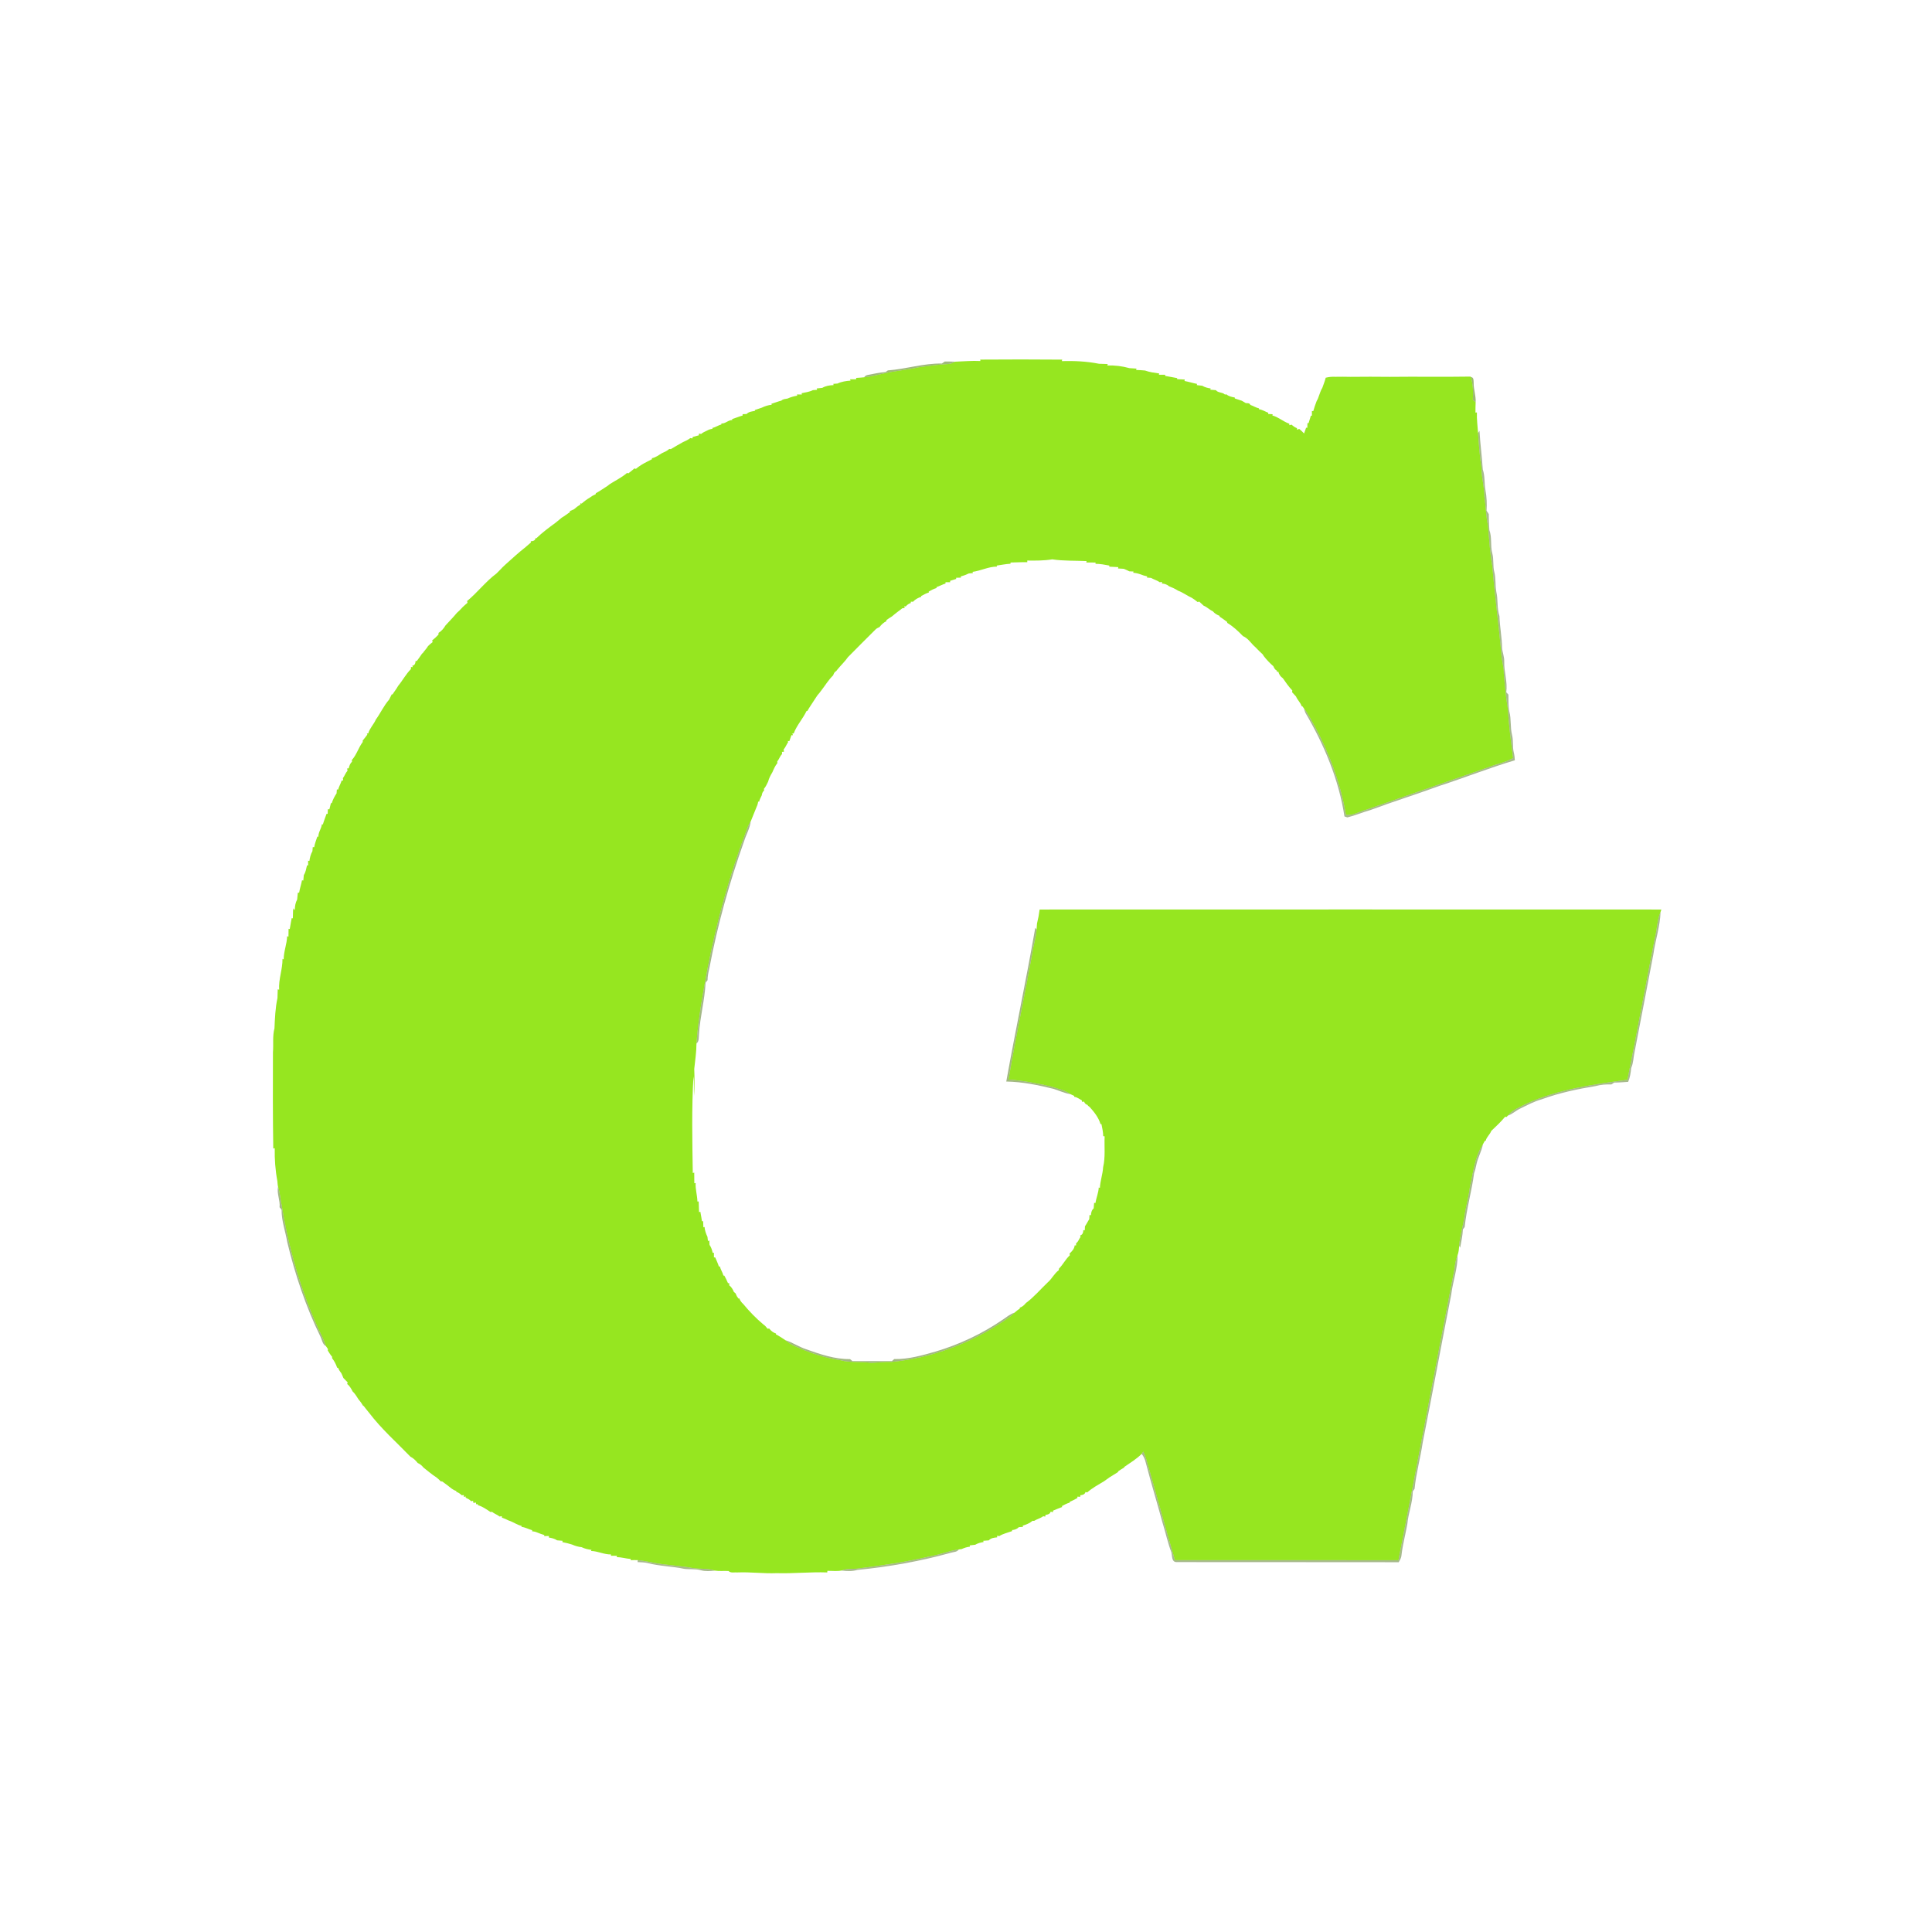 <?xml version="1.0" encoding="UTF-8" ?>
<!DOCTYPE svg PUBLIC "-//W3C//DTD SVG 1.1//EN" "http://www.w3.org/Graphics/SVG/1.1/DTD/svg11.dtd">
<svg width="1276pt" height="1276pt" viewBox="0 0 1276 1276" version="1.1" xmlns="http://www.w3.org/2000/svg">
<g id="#96e620ff">
<path fill="#96e620" opacity="1.00" d=" M 630.86 238.88 C 636.41 238.70 641.96 238.13 647.52 238.44 L 647.37 237.50 C 665.43 237.37 683.47 237.36 701.53 237.52 L 701.30 238.49 C 709.48 238.26 717.83 238.65 725.84 240.25 C 727.75 240.36 729.68 240.41 731.62 240.43 L 731.34 241.38 C 736.25 241.22 741.21 241.81 745.94 243.14 C 747.49 243.27 749.06 243.37 750.64 243.45 L 750.32 244.34 C 752.30 244.39 754.27 244.52 756.26 244.71 C 759.25 245.83 762.46 246.20 765.62 246.67 L 765.36 247.49 C 766.75 247.49 768.15 247.51 769.56 247.52 L 769.54 248.28 C 772.19 248.67 774.80 249.28 777.44 249.72 L 777.46 250.41 C 779.12 250.48 780.80 250.58 782.48 250.67 L 782.32 251.62 C 785.10 252.14 787.81 253.01 790.59 253.55 L 790.44 254.36 C 791.63 254.47 792.83 254.61 794.03 254.76 C 795.72 255.80 797.65 256.28 799.60 256.56 L 799.35 257.38 C 800.56 257.46 801.79 257.56 803.02 257.68 C 804.54 259.62 807.35 258.88 809.01 260.58 C 809.25 260.55 809.73 260.48 809.97 260.44 C 811.52 261.77 813.54 262.21 815.52 262.53 L 815.54 263.17 C 817.08 263.67 818.61 264.22 820.18 264.68 C 821.04 265.20 821.92 265.72 822.81 266.24 C 823.96 266.27 825.32 266.12 825.81 267.43 C 827.76 268.07 829.49 269.28 831.53 269.71 L 831.43 270.26 C 833.66 270.56 835.57 271.81 837.64 272.62 L 837.57 273.40 C 838.31 273.44 839.78 273.53 840.52 273.58 L 840.36 274.40 C 844.42 275.48 847.55 278.49 851.50 279.82 L 851.57 280.81 C 851.93 280.73 852.67 280.55 853.04 280.47 C 854.09 281.42 855.23 282.31 856.60 282.78 L 856.58 283.78 C 856.96 283.66 857.72 283.42 858.11 283.30 C 859.24 284.21 860.29 285.21 861.28 286.29 C 861.72 285.02 862.17 283.75 862.63 282.48 L 863.42 282.56 C 863.45 281.77 863.50 280.18 863.52 279.39 L 864.24 279.50 C 864.72 277.84 865.27 276.21 865.77 274.56 L 866.46 274.53 C 866.46 273.76 866.46 272.21 866.45 271.43 L 867.35 271.54 C 867.96 269.28 868.77 267.08 869.59 264.88 C 870.18 263.94 870.63 262.93 870.94 261.85 C 871.72 259.93 872.23 257.89 873.34 256.13 C 874.15 253.93 874.99 251.74 875.57 249.47 C 877.67 248.93 879.84 248.73 882.02 248.86 C 885.34 248.81 888.67 248.79 892.00 248.89 C 900.66 248.79 909.33 248.79 918.00 248.89 C 935.78 248.68 953.56 249.01 971.33 248.72 L 971.40 248.97 C 972.94 253.87 973.06 259.05 972.74 264.15 C 973.21 264.54 974.14 265.32 974.60 265.71 C 974.49 267.97 974.48 270.23 974.48 272.50 L 975.43 272.40 C 975.26 276.94 975.90 281.44 976.19 285.97 C 976.68 293.66 977.30 301.36 978.44 308.98 C 978.41 315.39 980.42 321.55 980.34 327.97 C 981.36 334.29 981.36 340.75 982.73 347.02 C 983.52 356.00 984.01 365.05 985.60 373.94 C 987.18 393.02 989.73 412.00 991.54 431.05 C 991.52 435.76 993.40 440.24 993.18 444.98 C 993.89 452.66 994.53 460.37 995.84 467.99 C 996.45 478.92 997.96 489.76 999.32 500.62 C 994.19 503.68 988.18 504.56 982.72 506.86 C 955.93 516.25 929.05 525.42 902.25 534.81 C 897.85 535.85 893.47 538.91 888.95 538.13 C 885.47 517.85 878.31 498.30 868.61 480.18 C 866.16 476.06 864.25 471.59 861.18 467.85 C 860.93 467.51 860.43 466.83 860.17 466.49 L 859.68 466.40 C 858.93 464.00 856.90 462.33 855.97 460.02 C 855.13 459.04 854.23 458.08 853.35 457.15 C 853.40 456.87 853.48 456.32 853.52 456.04 C 851.15 453.55 849.19 450.74 847.25 447.92 C 845.73 446.89 844.70 445.40 844.28 443.63 L 843.38 443.70 L 843.26 442.86 C 842.02 442.32 841.50 441.13 840.99 440.00 C 838.66 437.98 836.54 435.75 834.66 433.32 C 834.47 433.02 834.09 432.41 833.90 432.11 C 833.19 431.45 832.49 430.80 831.80 430.15 C 831.56 429.91 831.09 429.44 830.86 429.20 C 829.88 428.12 828.82 427.11 827.75 426.15 C 825.68 423.92 823.79 421.33 820.91 420.11 C 817.77 416.85 814.37 413.63 810.47 411.37 L 810.56 410.83 C 808.90 409.57 807.22 408.35 805.46 407.26 L 805.52 406.75 C 803.79 406.10 802.19 405.16 801.03 403.72 C 798.82 402.76 797.19 400.89 794.95 400.03 C 793.96 399.15 792.98 398.24 792.05 397.33 C 791.78 397.40 791.26 397.55 790.99 397.62 C 789.75 396.62 788.48 395.67 787.14 394.84 C 784.00 393.45 781.27 391.27 778.02 390.11 C 776.13 388.84 774.05 387.97 771.97 387.13 C 770.71 385.93 769.07 385.54 767.41 385.38 L 767.43 384.33 C 767.07 384.39 766.34 384.51 765.98 384.57 C 764.21 383.25 762.04 382.75 760.15 381.67 C 759.48 381.62 758.13 381.50 757.45 381.45 L 757.71 380.69 C 756.06 380.36 754.48 379.84 752.94 379.23 C 751.48 378.71 749.98 378.39 748.44 378.28 C 748.50 378.07 748.60 377.67 748.65 377.46 C 747.96 377.43 746.58 377.38 745.89 377.35 C 744.69 376.72 743.45 376.19 742.22 375.67 C 740.93 375.60 739.66 375.53 738.39 375.45 L 738.62 374.56 C 736.61 374.46 734.61 374.35 732.61 374.26 C 732.62 374.08 732.64 373.71 732.65 373.52 C 729.63 372.94 726.59 372.37 723.51 372.38 L 723.60 371.53 C 721.54 371.51 719.49 371.50 717.44 371.50 L 717.65 370.58 C 710.09 370.20 702.48 370.55 694.98 369.43 C 689.51 370.32 683.98 370.29 678.45 370.22 C 678.45 370.49 678.47 371.03 678.48 371.30 C 674.80 371.21 671.13 371.48 667.46 371.51 L 667.36 372.32 C 664.30 372.47 661.31 373.14 658.29 373.53 C 658.34 373.70 658.44 374.04 658.49 374.21 C 652.87 374.19 647.80 377.00 642.29 377.69 L 642.63 378.48 C 641.94 378.54 640.57 378.66 639.89 378.73 C 638.15 379.58 636.32 380.24 634.47 380.75 L 634.69 381.49 C 633.90 381.51 632.30 381.57 631.50 381.59 L 631.51 382.37 C 630.16 382.76 628.83 383.20 627.50 383.62 L 627.54 384.53 C 626.78 384.53 625.25 384.53 624.49 384.53 L 624.46 385.41 C 622.42 386.01 620.57 387.08 618.57 387.75 L 618.49 388.38 C 616.66 388.90 614.98 389.81 613.34 390.74 L 613.52 391.28 C 611.71 391.86 610.02 392.73 608.38 393.66 L 608.42 394.17 C 606.37 394.78 604.47 395.84 603.02 397.42 C 602.65 397.42 601.92 397.40 601.55 397.40 L 601.52 398.27 C 600.15 398.66 599.06 399.54 598.14 400.60 L 597.34 400.28 C 597.37 400.60 597.42 401.24 597.44 401.56 C 597.05 401.61 596.27 401.71 595.88 401.76 C 594.98 402.55 594.02 403.26 593.04 403.94 C 591.69 404.96 590.37 406.03 589.08 407.13 C 587.77 407.89 586.52 408.74 585.31 409.65 L 585.50 410.22 C 583.63 411.10 582.12 412.50 580.88 414.14 C 579.83 414.62 578.76 415.10 578.00 415.99 C 572.03 422.01 565.95 427.92 560.05 434.00 C 558.03 436.92 555.42 439.32 553.19 442.06 C 552.96 442.35 552.50 442.94 552.27 443.24 C 551.11 443.78 550.67 444.90 550.27 446.03 C 547.16 449.01 544.96 452.82 542.30 456.20 C 541.54 457.24 540.75 458.25 539.88 459.20 C 539.24 460.12 538.62 461.05 538.03 462.00 C 536.47 464.54 534.68 466.93 533.24 469.54 L 532.65 469.64 C 530.23 474.76 526.18 479.06 524.20 484.42 L 523.28 484.42 L 523.73 485.60 L 522.70 485.55 C 522.24 486.86 521.77 488.17 521.33 489.50 L 520.34 489.38 L 520.51 490.16 C 519.45 491.74 518.80 493.57 517.53 495.02 C 517.60 495.39 517.73 496.13 517.79 496.49 L 516.46 496.58 C 516.47 496.95 516.50 497.68 516.51 498.04 C 515.07 499.44 514.59 501.44 513.32 502.96 C 513.35 503.21 513.41 503.72 513.44 503.97 C 511.95 505.77 511.04 507.92 510.12 510.04 C 508.96 511.98 507.86 514.00 507.32 516.21 C 506.53 517.89 505.74 519.60 504.52 521.03 C 504.56 521.28 504.64 521.79 504.68 522.04 C 503.76 522.90 503.24 523.97 503.13 525.25 C 502.41 526.63 501.73 528.04 501.33 529.55 L 500.74 529.36 C 500.59 530.61 500.24 531.80 499.69 532.94 C 498.87 535.02 498.01 537.08 497.18 539.16 C 496.77 540.12 496.38 541.10 496.00 542.08 L 495.83 542.37 C 494.22 544.78 493.27 547.53 492.34 550.25 C 481.63 578.83 473.47 608.33 467.57 638.26 C 464.38 655.11 461.22 672.07 459.99 689.18 C 459.97 694.80 459.11 700.40 458.52 705.98 C 458.75 711.93 458.78 717.88 458.40 723.82 C 458.14 719.51 458.59 715.18 457.99 710.89 C 456.75 732.13 457.24 753.47 457.55 774.74 L 458.51 774.44 C 458.53 776.79 458.55 779.13 458.57 781.49 L 459.45 781.31 C 459.19 785.45 460.53 789.44 460.61 793.57 L 461.45 793.50 C 461.51 795.85 461.64 798.21 461.70 800.57 L 462.54 800.29 C 462.90 802.37 463.34 804.45 463.62 806.56 L 464.39 806.55 C 464.45 807.90 464.50 809.25 464.56 810.62 L 465.32 810.33 C 465.51 812.61 466.23 814.81 467.25 816.87 C 467.33 817.55 467.48 818.93 467.55 819.61 L 468.47 819.31 C 468.50 820.02 468.58 821.46 468.61 822.18 C 469.72 823.75 470.30 825.58 470.70 827.46 L 471.51 827.37 C 471.51 828.14 471.52 829.68 471.52 830.45 L 472.36 830.45 C 473.18 832.44 474.15 834.38 474.79 836.46 L 475.45 836.45 C 475.92 838.55 477.29 840.33 477.78 842.45 L 478.40 842.49 C 479.24 844.10 480.11 845.72 480.79 847.43 L 481.64 847.52 C 481.64 847.87 481.63 848.57 481.63 848.91 C 483.10 849.99 484.00 851.56 484.67 853.24 C 484.95 853.48 485.52 853.96 485.80 854.20 C 486.01 854.67 486.44 855.61 486.65 856.08 C 486.93 856.47 487.48 857.26 487.76 857.65 L 488.31 857.56 C 488.81 858.96 489.67 860.18 490.81 861.16 C 494.85 866.05 499.29 870.67 504.16 874.73 C 505.27 875.46 506.13 876.48 506.93 877.55 C 507.21 877.53 507.76 877.47 508.03 877.45 C 509.19 878.95 510.69 880.18 512.55 880.73 L 512.44 881.27 C 514.50 882.32 516.42 883.61 518.37 884.89 L 518.67 885.13 C 520.53 886.72 522.59 888.05 524.83 889.04 C 534.46 893.37 544.54 896.88 555.02 898.35 C 561.67 900.17 568.63 899.06 575.38 900.13 C 579.92 899.93 584.44 899.29 589.01 899.49 C 615.74 896.78 641.74 887.06 663.87 871.81 C 666.12 870.43 668.26 868.85 670.10 866.94 C 671.16 865.90 672.38 865.04 673.61 864.20 L 673.47 863.63 C 675.21 863.16 676.46 861.93 677.58 860.58 C 682.93 856.64 687.21 851.49 692.01 846.93 C 694.78 844.57 696.28 841.08 699.27 838.92 C 699.30 838.66 699.37 838.14 699.40 837.87 C 702.11 835.18 703.75 831.61 706.61 829.04 C 706.55 828.77 706.43 828.22 706.36 827.94 C 707.95 826.45 709.59 824.84 709.76 822.53 L 710.71 822.55 C 710.71 822.19 710.71 821.47 710.71 821.11 C 712.22 820.16 712.56 818.30 713.63 816.99 C 713.58 816.73 713.47 816.22 713.41 815.96 C 715.10 815.47 715.42 813.97 715.49 812.44 L 716.45 812.54 C 716.48 811.88 716.54 810.56 716.57 809.90 C 717.65 808.39 718.42 806.70 719.41 805.14 C 719.45 804.48 719.53 803.15 719.57 802.48 L 720.51 802.59 C 720.61 800.90 720.97 799.21 722.33 798.07 C 722.43 796.83 722.52 795.61 722.62 794.40 L 723.46 794.60 C 724.02 791.12 725.50 787.83 725.68 784.28 L 726.42 784.58 C 726.64 779.93 728.31 775.50 728.57 770.86 C 730.16 764.17 729.25 757.28 729.56 750.49 C 729.33 750.46 728.86 750.41 728.63 750.38 C 728.58 747.68 728.00 745.05 727.46 742.43 L 726.84 742.40 C 725.59 738.13 722.69 734.48 719.77 731.22 C 719.45 730.97 718.82 730.46 718.50 730.21 L 718.35 729.78 C 717.17 729.47 716.39 728.75 716.00 727.60 C 715.64 727.61 714.91 727.65 714.54 727.66 L 714.56 726.76 C 712.90 725.91 711.40 724.61 709.51 724.41 L 709.41 723.77 C 708.88 723.53 707.83 723.04 707.30 722.79 C 703.34 719.95 698.48 719.03 693.94 717.53 C 684.76 715.42 675.49 713.60 666.07 713.04 C 670.85 684.91 676.84 657.00 681.94 628.91 C 682.50 623.82 684.46 618.97 684.61 613.82 C 684.68 612.86 684.82 610.93 684.89 609.97 C 685.66 606.91 686.24 603.81 686.62 600.69 C 823.50 600.64 960.39 600.65 1097.27 600.69 C 1097.13 601.08 1096.86 601.88 1096.72 602.28 C 1094.40 607.72 1094.47 613.73 1092.97 619.39 C 1086.86 650.63 1081.14 681.95 1074.85 713.16 C 1052.36 716.13 1029.50 719.40 1008.60 728.70 C 1004.15 731.07 999.00 732.80 995.77 736.88 L 995.10 737.69 C 994.84 737.67 994.31 737.63 994.04 737.60 C 991.27 740.98 988.05 743.94 984.89 746.95 C 984.05 749.31 981.84 750.86 981.26 753.35 L 980.61 753.57 C 980.23 754.28 979.84 754.99 979.43 755.69 C 973.95 764.01 973.05 774.22 970.83 783.70 C 970.06 790.53 967.98 797.13 967.10 803.95 C 966.20 810.26 964.11 816.36 963.76 822.76 C 963.57 824.84 963.41 826.97 962.68 828.96 C 961.35 831.94 960.98 835.18 960.55 838.38 C 948.11 902.38 936.14 966.48 923.61 1030.47 C 874.41 1030.38 825.21 1030.44 776.01 1030.44 C 769.37 1008.04 763.39 985.46 756.85 963.04 C 756.35 961.55 755.70 960.14 755.09 958.73 C 754.83 959.10 754.30 959.85 754.04 960.22 C 750.66 963.60 746.51 966.09 742.60 968.80 L 742.44 969.26 C 741.10 970.00 739.83 970.85 738.57 971.70 L 738.35 972.27 C 736.46 973.40 734.61 974.56 732.76 975.74 C 731.56 976.56 730.37 977.39 729.22 978.27 C 725.39 980.60 721.39 982.72 718.02 985.70 C 717.75 985.62 717.23 985.46 716.96 985.37 C 716.48 987.02 715.05 987.40 713.53 987.53 L 713.44 988.58 C 712.97 988.55 712.03 988.49 711.56 988.46 L 711.57 989.38 C 709.93 990.25 708.31 991.16 706.58 991.84 L 706.48 992.40 C 704.65 992.93 702.96 993.81 701.31 994.72 L 701.53 995.29 C 699.49 996.04 697.50 996.90 695.50 997.72 L 695.42 998.74 C 695.04 998.65 694.29 998.47 693.92 998.38 C 693.43 1000.03 691.97 1000.36 690.48 1000.52 L 690.39 1001.62 C 690.03 1001.57 689.32 1001.47 688.96 1001.42 C 687.15 1002.79 684.88 1003.27 682.98 1004.48 C 682.73 1004.46 682.23 1004.43 681.98 1004.41 C 680.11 1006.03 677.78 1006.92 675.46 1007.65 L 675.65 1008.42 C 674.97 1008.47 673.59 1008.57 672.90 1008.62 C 671.70 1009.88 670.09 1010.42 668.40 1010.54 L 668.49 1011.21 C 666.94 1011.68 665.42 1012.24 663.88 1012.74 C 662.53 1013.23 661.14 1013.70 659.98 1014.56 C 659.62 1014.49 658.92 1014.34 658.56 1014.26 L 658.60 1015.36 C 656.59 1015.54 654.49 1015.74 653.06 1017.34 C 651.83 1017.44 650.61 1017.53 649.39 1017.63 L 649.62 1018.46 C 647.67 1018.71 645.78 1019.25 644.08 1020.24 C 642.86 1020.38 641.65 1020.53 640.45 1020.67 L 640.61 1021.51 C 638.69 1021.69 636.86 1022.30 635.12 1023.10 C 634.65 1023.16 633.70 1023.29 633.23 1023.36 C 627.01 1024.07 621.24 1026.70 615.07 1027.69 C 598.91 1031.62 582.43 1033.93 565.97 1036.04 C 562.54 1036.23 559.02 1035.97 555.77 1037.27 C 552.71 1037.88 549.54 1037.41 546.45 1037.48 L 546.37 1038.52 C 535.21 1038.12 524.11 1039.33 512.96 1039.00 C 504.29 1039.36 495.67 1038.15 487.01 1038.52 C 485.06 1038.32 482.72 1039.12 481.15 1037.59 C 478.13 1037.40 475.08 1037.81 472.09 1037.32 C 467.54 1035.65 462.62 1036.37 457.91 1035.70 C 449.21 1034.00 440.27 1033.82 431.56 1032.09 C 428.12 1031.44 424.68 1030.73 421.20 1030.41 C 419.64 1030.35 418.09 1030.35 416.54 1030.42 L 416.54 1029.63 C 413.42 1029.40 410.39 1028.45 407.25 1028.39 L 407.53 1027.53 C 406.18 1027.50 404.83 1027.49 403.49 1027.50 L 403.54 1026.64 C 398.99 1026.75 394.87 1024.44 390.36 1024.34 L 390.64 1023.60 C 388.38 1023.35 386.16 1022.84 384.12 1021.84 C 381.94 1021.63 379.85 1021.00 377.86 1020.12 C 375.76 1019.43 373.60 1018.92 371.44 1018.52 C 371.47 1018.30 371.52 1017.85 371.54 1017.63 C 370.64 1017.55 368.85 1017.40 367.95 1017.32 C 366.31 1016.20 364.38 1015.79 362.47 1015.46 L 362.54 1014.47 C 361.76 1014.48 360.20 1014.49 359.43 1014.50 L 359.46 1013.80 C 357.91 1013.35 356.39 1012.82 354.92 1012.19 C 353.76 1011.69 352.56 1011.40 351.32 1011.30 L 351.55 1010.65 C 349.14 1010.01 346.92 1008.72 344.43 1008.41 L 344.49 1007.81 C 341.40 1007.09 338.82 1005.10 335.81 1004.17 C 334.44 1003.44 333.01 1002.84 331.54 1002.37 L 331.38 1001.36 C 331.02 1001.42 330.29 1001.54 329.93 1001.60 C 328.43 1000.32 326.46 999.79 324.98 998.50 C 324.73 998.54 324.22 998.60 323.97 998.63 C 321.34 996.89 318.72 994.97 315.65 994.11 L 315.55 993.42 L 314.47 993.49 L 314.37 992.38 C 313.95 992.44 313.10 992.55 312.68 992.60 L 312.42 991.23 C 312.10 991.29 311.46 991.42 311.14 991.48 C 310.17 990.37 308.84 989.76 307.56 989.14 L 307.60 988.33 L 306.42 988.67 L 306.29 987.43 C 305.95 987.46 305.28 987.52 304.95 987.55 C 303.90 986.57 302.76 985.70 301.38 985.29 L 301.34 984.70 C 299.19 984.13 297.56 982.56 295.86 981.24 C 294.57 980.32 293.31 979.39 292.08 978.43 C 291.83 978.41 291.34 978.39 291.09 978.37 C 290.20 977.39 289.21 976.52 288.18 975.71 C 285.15 973.83 282.54 971.42 279.72 969.28 C 279.48 969.02 279.00 968.49 278.76 968.23 C 277.93 967.38 276.96 966.73 275.89 966.26 C 274.56 964.56 273.00 963.06 271.08 962.08 C 261.83 952.52 251.82 943.68 243.76 933.07 C 242.54 931.57 241.32 930.09 240.17 928.55 L 239.81 928.45 C 238.94 926.92 237.90 925.49 236.75 924.17 C 235.58 922.35 234.49 920.45 232.89 918.98 C 231.93 917.16 230.95 915.32 229.28 914.07 C 229.36 913.80 229.54 913.27 229.62 913.01 C 228.65 912.03 227.71 911.06 226.77 910.07 C 226.36 908.97 225.88 907.89 225.38 906.85 C 224.50 905.79 223.77 904.64 223.29 903.36 L 222.67 903.35 C 221.96 901.05 220.80 898.93 219.34 897.03 C 219.33 896.79 219.33 896.31 219.33 896.06 C 218.15 894.85 217.43 893.31 216.48 891.96 C 216.50 891.71 216.56 891.22 216.59 890.97 C 216.27 890.51 215.62 889.58 215.30 889.12 C 214.13 885.59 212.60 882.22 210.89 878.94 C 198.71 852.67 190.72 824.59 186.06 796.05 C 185.04 791.99 185.05 787.72 183.63 783.77 C 183.33 782.51 183.33 781.20 183.17 779.95 C 181.84 772.88 181.31 765.52 181.45 758.30 L 180.48 758.55 C 180.16 737.36 180.19 716.17 180.27 694.98 C 180.72 689.72 179.89 684.35 181.27 679.19 C 181.58 672.51 181.83 665.70 183.25 659.19 C 183.36 657.25 183.41 655.32 183.43 653.39 L 184.37 653.66 C 183.89 646.74 186.67 640.16 186.58 633.28 L 187.37 633.66 C 187.32 628.45 189.50 623.57 189.63 618.37 L 190.51 618.57 C 190.53 616.85 190.56 615.13 190.59 613.43 L 191.37 613.61 C 191.73 611.19 192.25 608.80 192.65 606.40 L 193.41 606.55 C 193.46 604.68 193.54 602.83 193.57 600.98 L 193.90 599.83 L 194.44 601.11 L 194.72 600.67 C 194.74 598.39 195.19 596.10 196.26 594.07 C 196.44 592.56 196.59 591.06 196.71 589.56 C 196.92 589.57 197.35 589.58 197.57 589.58 C 198.00 586.80 198.95 584.15 199.45 581.39 L 200.33 581.55 C 200.42 580.33 200.53 579.13 200.66 577.93 C 201.91 576.02 202.25 573.73 202.76 571.56 L 203.52 571.55 C 203.51 570.78 203.49 569.23 203.48 568.46 L 204.35 568.64 C 204.64 566.38 205.22 564.17 206.34 562.18 C 206.40 561.50 206.51 560.15 206.57 559.47 L 207.52 559.56 C 207.90 557.12 208.82 554.82 209.60 552.49 L 210.29 552.63 C 210.16 549.64 212.28 547.32 212.57 544.43 L 213.25 544.52 C 213.91 542.11 214.87 539.82 215.68 537.48 L 216.41 537.56 C 216.44 536.78 216.50 535.24 216.54 534.47 L 217.54 534.51 C 217.88 533.16 218.24 531.82 218.55 530.47 L 219.14 530.40 C 219.83 528.11 220.95 525.98 222.28 524.00 C 222.33 523.34 222.43 522.03 222.49 521.38 L 223.33 521.49 C 223.88 519.42 225.01 517.58 225.64 515.54 L 226.65 515.41 C 226.60 515.05 226.50 514.32 226.45 513.95 C 227.65 512.41 228.20 510.47 229.52 509.02 C 229.46 508.65 229.34 507.91 229.27 507.54 L 230.31 507.45 C 230.67 505.80 231.26 504.22 232.51 503.02 C 232.47 502.77 232.40 502.25 232.36 501.99 C 235.53 498.55 236.75 493.75 239.60 490.01 C 239.58 489.79 239.55 489.35 239.53 489.13 C 240.60 487.85 241.60 486.51 242.61 485.18 L 242.26 484.40 L 243.19 484.42 C 244.13 480.98 246.86 478.44 248.25 475.21 C 251.35 470.95 253.51 466.02 257.00 462.06 C 257.59 460.91 258.17 459.75 258.72 458.58 L 259.24 458.66 C 260.41 456.73 261.88 455.00 262.94 453.01 C 265.92 449.43 268.10 445.18 271.40 441.90 C 271.40 441.55 271.41 440.87 271.42 440.52 L 272.67 440.62 L 272.27 439.69 C 274.04 439.44 274.37 437.99 274.50 436.48 L 275.24 436.65 C 276.45 435.00 277.68 433.35 278.78 431.63 L 279.20 431.39 C 280.27 429.75 281.74 428.41 282.70 426.71 C 283.64 425.75 284.68 424.90 285.75 424.09 C 285.66 423.82 285.50 423.26 285.42 422.98 C 286.91 421.81 288.30 420.52 289.59 419.14 C 289.60 418.85 289.63 418.28 289.64 418.00 C 291.59 416.79 293.08 415.04 294.23 413.08 C 296.74 410.31 299.39 407.67 301.76 404.76 C 302.85 403.83 303.89 402.83 304.84 401.75 C 305.06 401.52 305.50 401.05 305.72 400.82 C 306.70 399.88 307.72 398.99 308.77 398.14 C 308.70 397.85 308.55 397.27 308.48 396.98 C 315.32 391.35 320.73 384.10 327.87 378.79 C 328.10 378.55 328.58 378.08 328.82 377.84 C 329.48 377.16 330.16 376.48 330.83 375.80 C 331.06 375.55 331.53 375.05 331.76 374.80 C 332.45 374.14 333.13 373.49 333.83 372.84 C 338.21 368.89 342.54 364.94 347.17 361.29 C 348.34 360.27 349.50 359.24 350.69 358.24 L 350.51 357.50 C 352.02 357.36 353.54 357.14 353.69 355.30 L 354.17 355.56 C 358.13 351.71 362.61 348.41 367.05 345.15 C 368.39 344.10 369.72 343.02 371.01 341.90 C 372.91 340.80 374.62 339.41 376.44 338.19 L 376.30 337.58 C 377.21 337.18 378.13 336.78 379.06 336.38 C 380.40 335.19 381.84 334.11 383.36 333.16 L 383.39 332.35 L 384.19 332.60 C 385.83 331.08 387.64 329.76 389.57 328.62 C 390.76 327.71 392.07 326.96 393.46 326.37 L 393.48 325.80 C 395.44 324.69 397.35 323.49 399.22 322.23 C 400.47 321.46 401.69 320.64 402.81 319.69 C 406.61 317.29 410.76 315.27 414.15 312.34 L 415.01 312.64 C 416.37 311.58 417.71 310.50 419.01 309.37 C 419.25 309.45 419.74 309.59 419.98 309.67 C 422.12 307.83 424.54 306.37 427.05 305.11 C 428.26 304.48 429.46 303.85 430.67 303.24 L 430.50 302.63 C 433.03 302.21 435.03 300.54 437.20 299.29 C 438.89 298.51 440.66 297.79 442.04 296.49 C 442.29 296.52 442.79 296.59 443.04 296.63 C 445.66 295.05 448.32 293.53 450.99 292.04 C 452.70 291.27 454.43 290.50 455.92 289.34 C 456.28 289.39 457.00 289.49 457.36 289.54 L 457.48 288.59 C 458.85 288.24 460.20 287.86 461.58 287.50 L 461.60 286.35 C 461.97 286.42 462.69 286.55 463.06 286.62 C 464.24 285.59 465.68 284.98 467.09 284.33 C 468.16 283.71 469.33 283.34 470.59 283.24 L 470.46 282.63 C 472.59 282.26 474.33 280.84 476.44 280.37 C 476.44 280.21 476.43 279.87 476.43 279.70 C 479.15 279.87 480.95 277.39 483.64 277.42 L 483.51 276.80 C 485.85 276.06 488.12 275.10 490.49 274.42 L 490.43 273.56 C 491.10 273.53 492.42 273.46 493.09 273.43 C 494.50 271.88 496.65 271.74 498.59 271.38 L 498.55 270.79 C 500.08 270.32 501.59 269.78 503.11 269.26 C 505.19 268.27 507.39 267.51 509.71 267.32 L 509.44 266.70 C 511.65 266.03 513.81 265.17 516.06 264.59 C 517.15 263.52 518.70 263.51 520.13 263.23 C 522.15 262.30 524.32 261.71 526.51 261.32 L 526.42 260.51 C 527.20 260.52 528.77 260.56 529.56 260.57 L 529.46 259.68 C 531.98 259.20 534.58 258.80 536.91 257.66 C 537.60 257.61 538.98 257.51 539.67 257.46 L 539.40 256.55 C 540.62 256.43 541.85 256.30 543.08 256.17 C 545.35 254.82 547.96 254.45 550.56 254.34 L 550.36 253.52 C 551.05 253.47 552.44 253.36 553.13 253.31 C 555.82 252.04 558.81 251.58 561.76 251.39 L 561.43 250.51 C 562.77 250.49 564.11 250.48 565.47 250.48 L 565.50 249.59 C 567.25 249.50 568.99 249.37 570.73 249.18 C 575.21 248.80 579.54 247.51 583.93 246.62 C 591.43 244.86 599.13 244.30 606.64 242.57 C 613.11 241.68 619.60 240.77 626.14 240.42 C 627.85 240.44 629.37 239.61 630.86 238.88 Z" />
</g>
<g id="#517d118b">
<path fill="#517d11" opacity="0.55" d=" M 622.04 240.11 C 622.52 239.77 623.48 239.10 623.97 238.76 C 626.26 238.76 628.56 238.78 630.86 238.88 C 629.37 239.61 627.85 240.44 626.14 240.42 C 619.60 240.77 613.11 241.68 606.64 242.57 C 599.13 244.30 591.43 244.86 583.93 246.62 C 579.54 247.51 575.21 248.80 570.73 249.18 C 571.32 248.32 572.12 247.81 573.13 247.64 C 577.02 246.92 580.88 245.97 584.85 245.74 C 585.24 245.46 586.02 244.91 586.41 244.63 C 598.37 243.78 610.00 239.84 622.04 240.11 Z" />
</g>
<g id="#5a8a1399">
<path fill="#5a8a13" opacity="0.60" d=" M 971.40 248.97 C 973.57 249.26 973.16 251.41 973.29 253.01 C 973.22 257.30 974.87 261.39 974.60 265.71 C 974.14 265.32 973.21 264.54 972.74 264.15 C 973.06 259.05 972.94 253.87 971.40 248.97 Z" />
</g>
<g id="#476e0f7a">
<path fill="#476e0f" opacity="0.48" d=" M 976.19 285.97 L 977.14 284.57 C 977.61 293.09 978.78 301.56 979.31 310.07 C 980.87 314.53 980.20 319.31 981.11 323.90 C 981.93 328.30 982.10 332.81 981.82 337.28 C 982.29 338.03 982.77 338.78 983.27 339.53 C 983.32 343.07 983.38 346.61 983.67 350.14 C 985.51 354.98 984.22 360.35 985.56 365.32 C 986.72 369.42 985.85 373.75 986.94 377.85 C 988.02 382.08 987.45 386.50 988.24 390.78 C 989.51 396.09 988.55 401.68 990.33 406.91 C 990.52 413.97 991.96 420.91 992.06 427.97 C 992.31 430.99 993.61 433.86 993.48 436.94 C 993.27 443.75 995.80 450.34 994.83 457.20 C 995.18 457.59 995.89 458.37 996.24 458.77 C 996.36 462.51 996.08 466.31 996.86 470.00 C 998.21 475.02 997.36 480.31 998.63 485.34 C 999.61 489.13 998.85 493.10 999.77 496.90 C 1000.21 498.61 1000.42 500.37 1000.48 502.15 C 983.81 507.10 967.63 513.54 951.10 518.91 C 935.84 524.49 920.32 529.33 905.09 535.01 C 899.95 536.44 895.05 538.61 889.86 539.87 C 889.38 539.71 888.43 539.38 887.95 539.21 C 884.27 514.99 874.59 491.93 862.20 470.87 C 861.78 469.88 861.44 468.88 861.18 467.85 C 864.25 471.59 866.16 476.06 868.61 480.18 C 878.31 498.30 885.47 517.85 888.95 538.13 C 893.47 538.91 897.85 535.85 902.25 534.81 C 929.05 525.42 955.93 516.25 982.72 506.86 C 988.18 504.56 994.19 503.68 999.32 500.62 C 997.96 489.76 996.45 478.92 995.84 467.99 C 994.53 460.37 993.89 452.66 993.18 444.98 C 993.40 440.24 991.52 435.76 991.54 431.05 C 989.73 412.00 987.18 393.02 985.60 373.94 C 984.01 365.05 983.52 356.00 982.73 347.02 C 981.36 340.75 981.36 334.29 980.34 327.97 C 980.42 321.55 978.41 315.39 978.44 308.98 C 977.30 301.36 976.68 293.66 976.19 285.97 Z" />
<path fill="#476e0f" opacity="0.48" d=" M 1092.97 619.39 C 1094.47 613.73 1094.40 607.72 1096.72 602.28 C 1096.46 611.71 1093.29 620.84 1091.99 630.19 C 1087.80 651.78 1083.76 673.44 1079.51 695.06 C 1078.76 698.49 1078.80 702.13 1077.31 705.37 C 1077.02 708.49 1076.59 711.63 1075.31 714.53 C 1072.24 714.73 1069.18 714.99 1066.12 714.99 C 1065.66 715.30 1064.72 715.92 1064.26 716.24 C 1060.73 716.12 1057.20 716.34 1053.80 717.31 C 1041.73 719.31 1029.68 721.82 1018.18 726.07 C 1013.21 727.40 1008.71 729.90 1004.11 732.12 C 1001.19 733.47 998.85 735.85 995.77 736.88 C 999.00 732.80 1004.15 731.07 1008.60 728.70 C 1029.50 719.40 1052.36 716.13 1074.85 713.16 C 1081.14 681.95 1086.86 650.63 1092.97 619.39 Z" />
<path fill="#476e0f" opacity="0.48" d=" M 960.55 838.38 C 960.98 835.18 961.35 831.94 962.68 828.96 C 962.76 837.80 959.53 846.30 958.47 855.03 C 952.03 887.63 946.06 920.35 939.60 952.94 C 938.11 963.11 935.24 973.09 934.27 983.30 C 933.98 983.72 933.38 984.55 933.09 984.97 C 933.03 992.34 930.14 999.26 929.48 1006.56 C 928.28 1013.40 926.41 1020.12 925.64 1027.05 C 925.56 1028.79 924.63 1030.29 923.80 1031.78 C 874.87 1031.65 825.94 1031.81 777.01 1031.70 C 773.72 1031.66 774.20 1027.58 773.69 1025.35 C 771.24 1019.08 769.92 1012.43 767.89 1006.02 C 764.27 992.63 760.19 979.37 756.71 965.94 C 756.22 963.86 755.36 961.90 754.04 960.22 C 754.30 959.85 754.83 959.10 755.09 958.73 C 755.70 960.14 756.35 961.55 756.85 963.04 C 763.39 985.46 769.37 1008.04 776.01 1030.44 C 825.21 1030.44 874.41 1030.38 923.61 1030.47 C 936.14 966.48 948.11 902.38 960.55 838.38 Z" />
</g>
<g id="#4b731080">
<path fill="#4b7310" opacity="0.50" d=" M 492.34 550.25 C 493.27 547.53 494.22 544.78 495.83 542.37 C 495.31 547.04 492.81 551.12 491.45 555.55 C 481.67 583.01 473.80 611.16 468.43 639.82 C 467.85 642.30 467.31 644.81 467.31 647.38 C 466.98 647.80 466.33 648.63 466.01 649.05 C 465.46 660.46 462.33 671.60 461.66 683.03 C 461.40 685.14 461.89 687.68 459.99 689.18 C 461.22 672.07 464.38 655.11 467.57 638.26 C 473.47 608.33 481.63 578.83 492.34 550.25 Z" />
</g>
<g id="#4e771085">
<path fill="#4e7710" opacity="0.52" d=" M 683.74 612.81 C 683.96 613.06 684.39 613.57 684.61 613.82 C 684.46 618.97 682.50 623.82 681.94 628.91 C 676.84 657.00 670.85 684.91 666.07 713.04 C 675.49 713.60 684.76 715.42 693.94 717.53 C 698.48 719.03 703.34 719.95 707.30 722.79 C 703.39 722.05 699.74 720.43 695.99 719.20 C 685.70 716.64 675.24 714.49 664.60 714.30 C 670.66 680.44 677.86 646.72 683.74 612.81 Z" />
<path fill="#4e7710" opacity="0.52" d=" M 662.45 871.45 C 664.91 869.80 667.22 867.82 670.10 866.94 C 668.26 868.85 666.12 870.43 663.87 871.81 C 641.74 887.06 615.74 896.78 589.01 899.49 C 584.44 899.29 579.92 899.93 575.38 900.13 C 568.63 899.06 561.67 900.17 555.02 898.35 C 544.54 896.88 534.46 893.37 524.83 889.04 C 522.59 888.05 520.53 886.72 518.67 885.13 C 523.40 886.57 527.51 889.46 532.20 891.04 C 541.59 894.37 551.32 897.76 561.41 897.62 C 561.81 897.95 562.63 898.62 563.04 898.96 C 571.70 898.96 580.37 898.95 589.04 898.96 C 589.43 898.62 590.21 897.94 590.60 897.60 C 599.91 897.80 609.00 895.18 617.87 892.65 C 633.71 887.96 648.82 880.79 662.45 871.45 Z" />
</g>
<g id="#49700f7d">
<path fill="#49700f" opacity="0.49" d=" M 970.83 783.70 C 973.05 774.22 973.95 764.01 979.43 755.69 C 978.53 760.35 976.05 764.51 975.09 769.16 C 974.67 771.06 974.27 772.98 973.58 774.82 C 972.01 786.76 968.58 798.41 967.35 810.41 C 967.06 810.79 966.48 811.57 966.18 811.95 C 966.02 816.05 965.07 820.05 964.36 824.07 L 963.76 822.76 C 964.11 816.36 966.20 810.26 967.10 803.95 C 967.98 797.13 970.06 790.53 970.83 783.70 Z" />
</g>
<g id="#4b741081">
<path fill="#4b7410" opacity="0.51" d=" M 183.63 783.77 C 185.05 787.72 185.04 791.99 186.06 796.05 C 190.72 824.59 198.71 852.67 210.89 878.94 C 212.60 882.22 214.13 885.59 215.30 889.12 C 213.10 887.89 212.76 885.28 211.83 883.18 C 202.05 863.21 194.93 842.00 189.73 820.39 C 188.51 813.26 185.92 806.31 185.97 799.01 C 185.64 798.59 184.98 797.75 184.65 797.33 C 185.13 792.72 182.71 788.36 183.63 783.77 Z" />
</g>
<g id="#466b0e77">
<path fill="#466b0e" opacity="0.47" d=" M 615.07 1027.69 C 621.24 1026.70 627.01 1024.07 633.23 1023.36 C 632.12 1025.08 629.92 1024.96 628.17 1025.49 C 607.91 1031.11 587.10 1034.85 566.20 1036.87 C 562.81 1037.90 559.23 1037.72 555.77 1037.27 C 559.02 1035.97 562.54 1036.23 565.97 1036.04 C 582.43 1033.93 598.91 1031.62 615.07 1027.69 Z" />
<path fill="#466b0e" opacity="0.47" d=" M 421.20 1030.41 C 424.68 1030.73 428.12 1031.44 431.56 1032.09 C 440.27 1033.82 449.21 1034.00 457.91 1035.70 C 462.62 1036.37 467.54 1035.65 472.09 1037.32 C 469.01 1037.70 465.84 1037.92 462.81 1037.06 C 459.26 1036.06 455.54 1036.64 451.93 1036.16 C 443.96 1034.45 435.70 1034.44 427.79 1032.35 C 425.59 1031.84 423.33 1031.81 421.09 1031.70 C 421.12 1031.38 421.17 1030.73 421.20 1030.41 Z" />
</g>
</svg>
